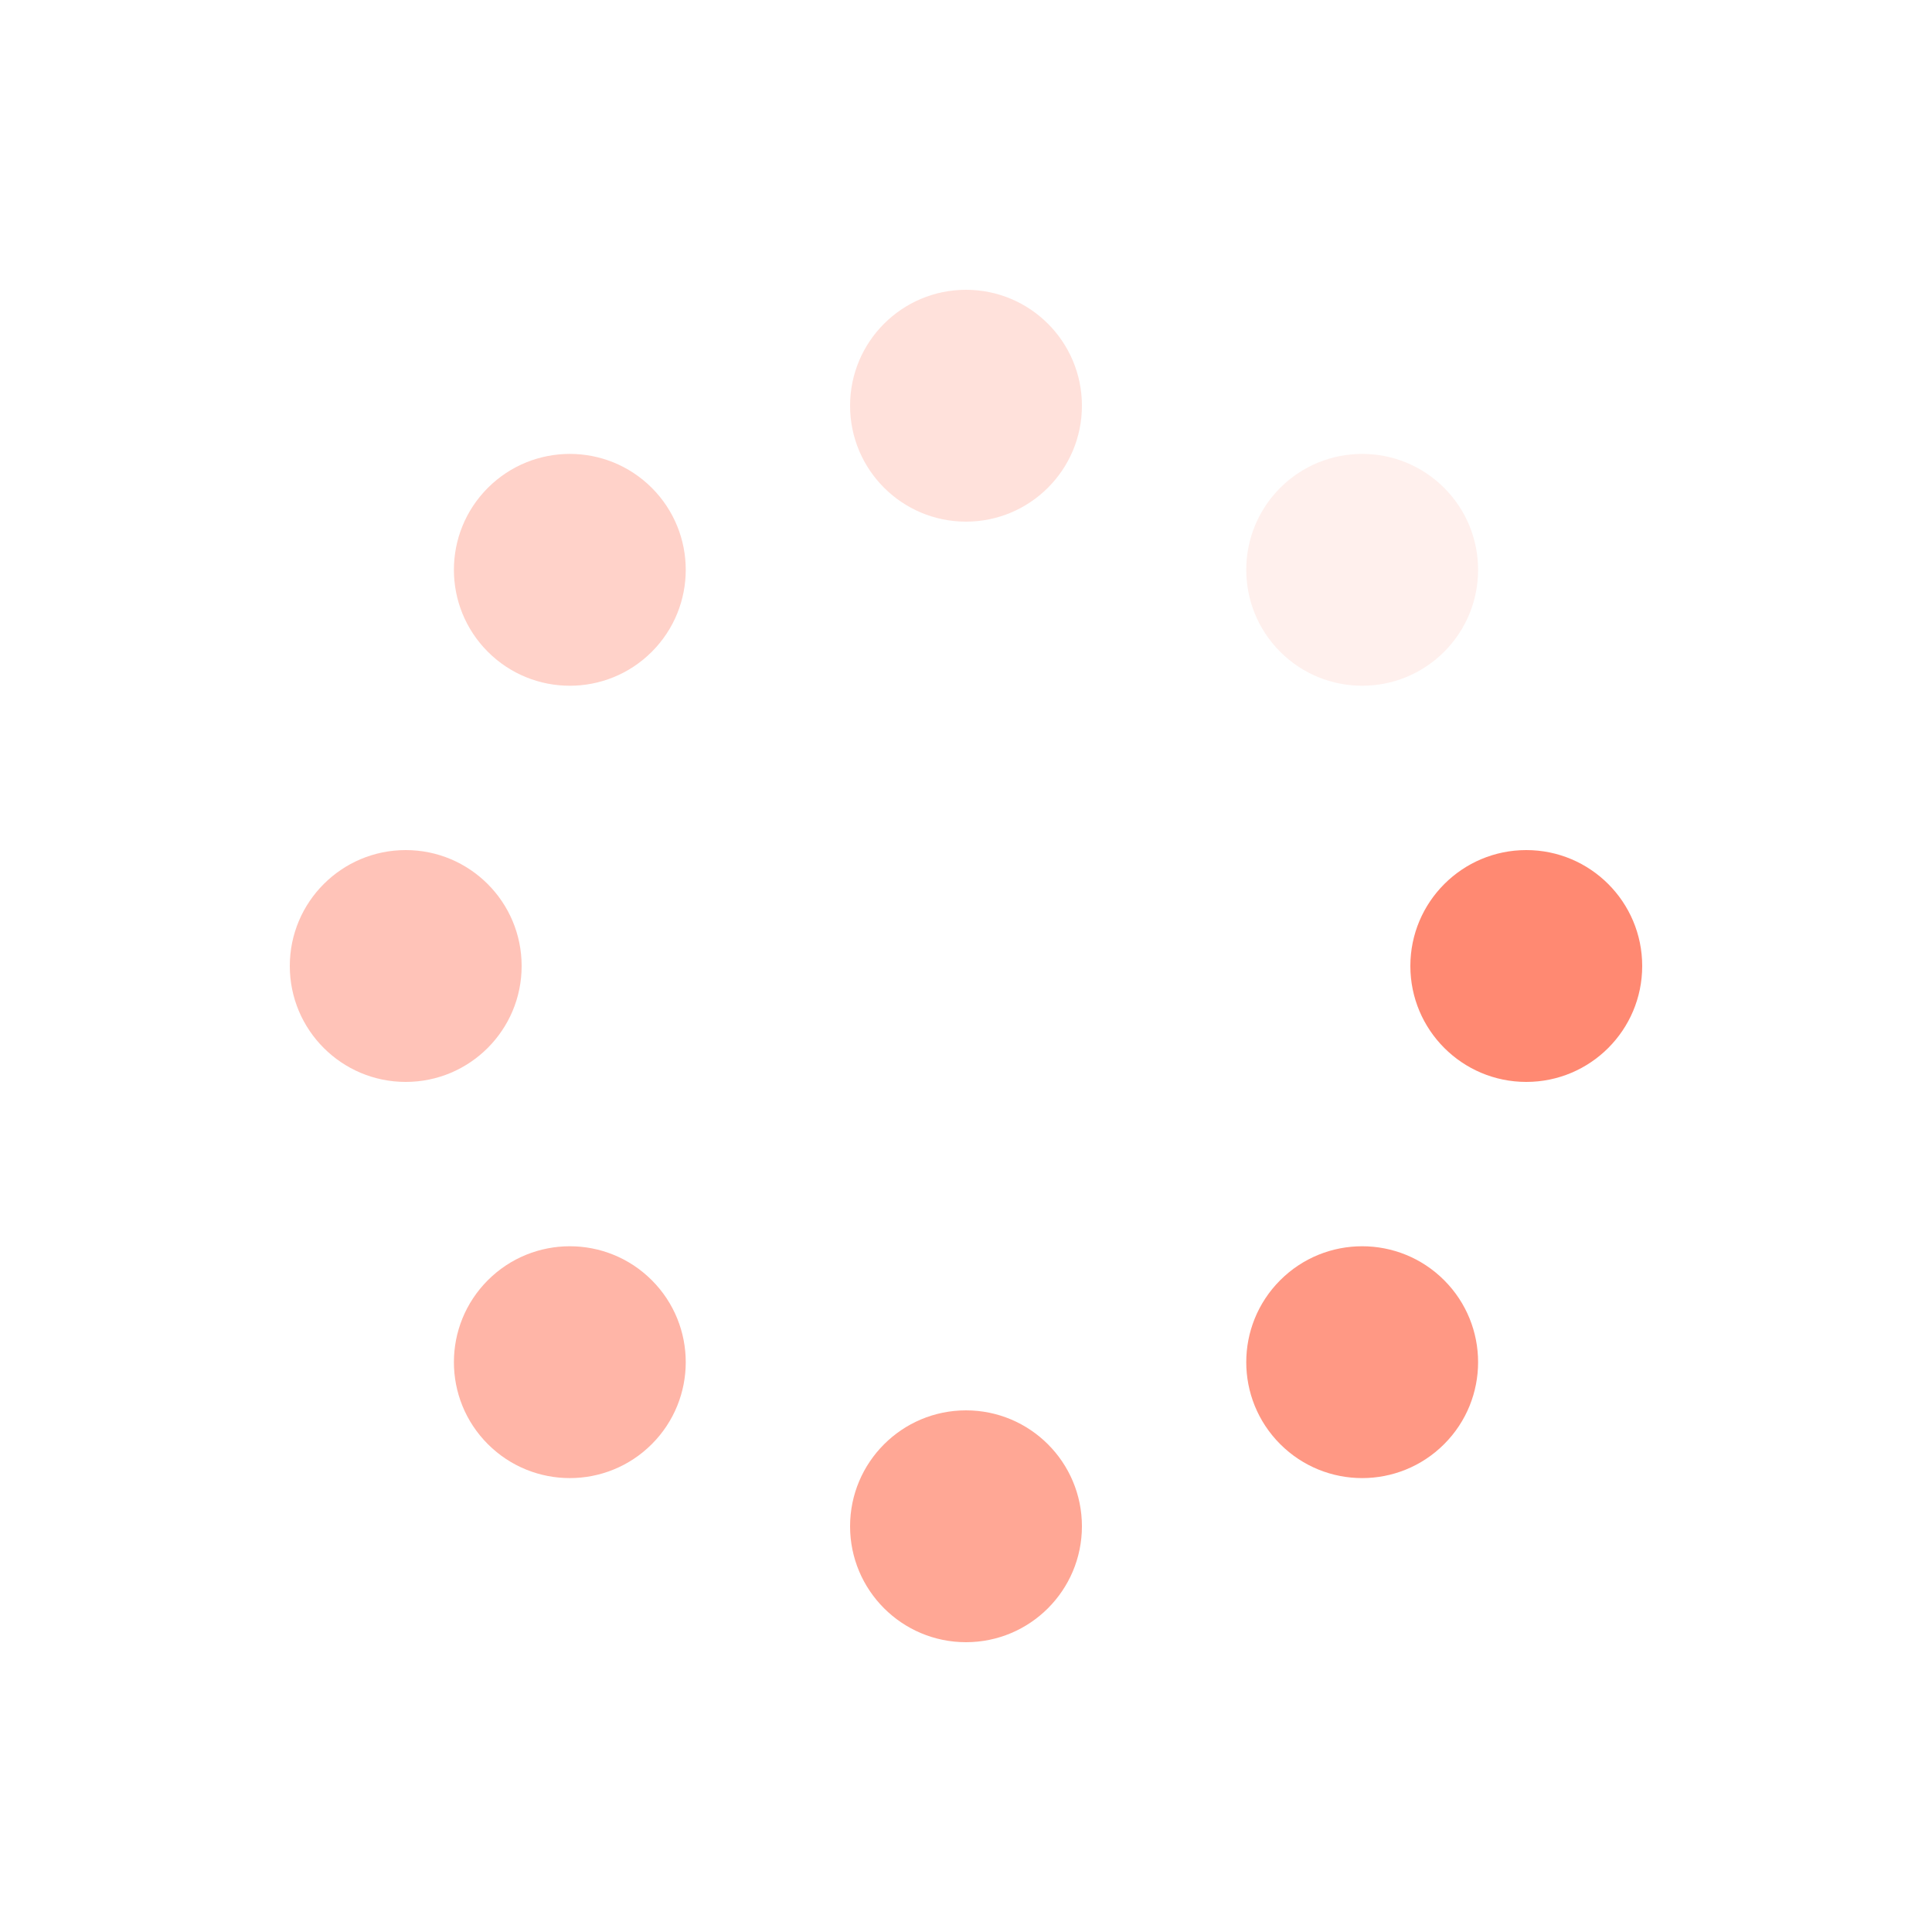 <?xml version="1.0" encoding="utf-8"?>
<svg xmlns="http://www.w3.org/2000/svg" xmlns:xlink="http://www.w3.org/1999/xlink" style="margin: auto; background: none; display: block; shape-rendering: auto;" width="197px" height="197px" viewBox="0 0 100 100" preserveAspectRatio="xMidYMid">
<g transform="translate(79,50)">
<g transform="rotate(0)">
<circle cx="0" cy="0" r="6" fill="#ff8972" fill-opacity="1">
  <animateTransform attributeName="transform" type="scale" begin="-1.535s" values="1.5 1;1 1" keyTimes="0;1" dur="1.754s" repeatCount="indefinite"></animateTransform>
  <animate attributeName="fill-opacity" keyTimes="0;1" dur="1.754s" repeatCount="indefinite" values="1;0" begin="-1.535s"></animate>
</circle>
</g>
</g><g transform="translate(70.506,70.506)">
<g transform="rotate(45)">
<circle cx="0" cy="0" r="6" fill="#ff8972" fill-opacity="0.875">
  <animateTransform attributeName="transform" type="scale" begin="-1.316s" values="1.5 1;1 1" keyTimes="0;1" dur="1.754s" repeatCount="indefinite"></animateTransform>
  <animate attributeName="fill-opacity" keyTimes="0;1" dur="1.754s" repeatCount="indefinite" values="1;0" begin="-1.316s"></animate>
</circle>
</g>
</g><g transform="translate(50,79)">
<g transform="rotate(90)">
<circle cx="0" cy="0" r="6" fill="#ff8972" fill-opacity="0.75">
  <animateTransform attributeName="transform" type="scale" begin="-1.096s" values="1.5 1;1 1" keyTimes="0;1" dur="1.754s" repeatCount="indefinite"></animateTransform>
  <animate attributeName="fill-opacity" keyTimes="0;1" dur="1.754s" repeatCount="indefinite" values="1;0" begin="-1.096s"></animate>
</circle>
</g>
</g><g transform="translate(29.494,70.506)">
<g transform="rotate(135)">
<circle cx="0" cy="0" r="6" fill="#ff8972" fill-opacity="0.625">
  <animateTransform attributeName="transform" type="scale" begin="-0.877s" values="1.5 1;1 1" keyTimes="0;1" dur="1.754s" repeatCount="indefinite"></animateTransform>
  <animate attributeName="fill-opacity" keyTimes="0;1" dur="1.754s" repeatCount="indefinite" values="1;0" begin="-0.877s"></animate>
</circle>
</g>
</g><g transform="translate(21,50)">
<g transform="rotate(180)">
<circle cx="0" cy="0" r="6" fill="#ff8972" fill-opacity="0.5">
  <animateTransform attributeName="transform" type="scale" begin="-0.658s" values="1.5 1;1 1" keyTimes="0;1" dur="1.754s" repeatCount="indefinite"></animateTransform>
  <animate attributeName="fill-opacity" keyTimes="0;1" dur="1.754s" repeatCount="indefinite" values="1;0" begin="-0.658s"></animate>
</circle>
</g>
</g><g transform="translate(29.494,29.494)">
<g transform="rotate(225)">
<circle cx="0" cy="0" r="6" fill="#ff8972" fill-opacity="0.375">
  <animateTransform attributeName="transform" type="scale" begin="-0.439s" values="1.5 1;1 1" keyTimes="0;1" dur="1.754s" repeatCount="indefinite"></animateTransform>
  <animate attributeName="fill-opacity" keyTimes="0;1" dur="1.754s" repeatCount="indefinite" values="1;0" begin="-0.439s"></animate>
</circle>
</g>
</g><g transform="translate(50,21)">
<g transform="rotate(270)">
<circle cx="0" cy="0" r="6" fill="#ff8972" fill-opacity="0.25">
  <animateTransform attributeName="transform" type="scale" begin="-0.219s" values="1.5 1;1 1" keyTimes="0;1" dur="1.754s" repeatCount="indefinite"></animateTransform>
  <animate attributeName="fill-opacity" keyTimes="0;1" dur="1.754s" repeatCount="indefinite" values="1;0" begin="-0.219s"></animate>
</circle>
</g>
</g><g transform="translate(70.506,29.494)">
<g transform="rotate(315)">
<circle cx="0" cy="0" r="6" fill="#ff8972" fill-opacity="0.125">
  <animateTransform attributeName="transform" type="scale" begin="0s" values="1.5 1;1 1" keyTimes="0;1" dur="1.754s" repeatCount="indefinite"></animateTransform>
  <animate attributeName="fill-opacity" keyTimes="0;1" dur="1.754s" repeatCount="indefinite" values="1;0" begin="0s"></animate>
</circle>
</g>
</g>
<!-- [ldio] generated by https://loading.io/ --></svg>